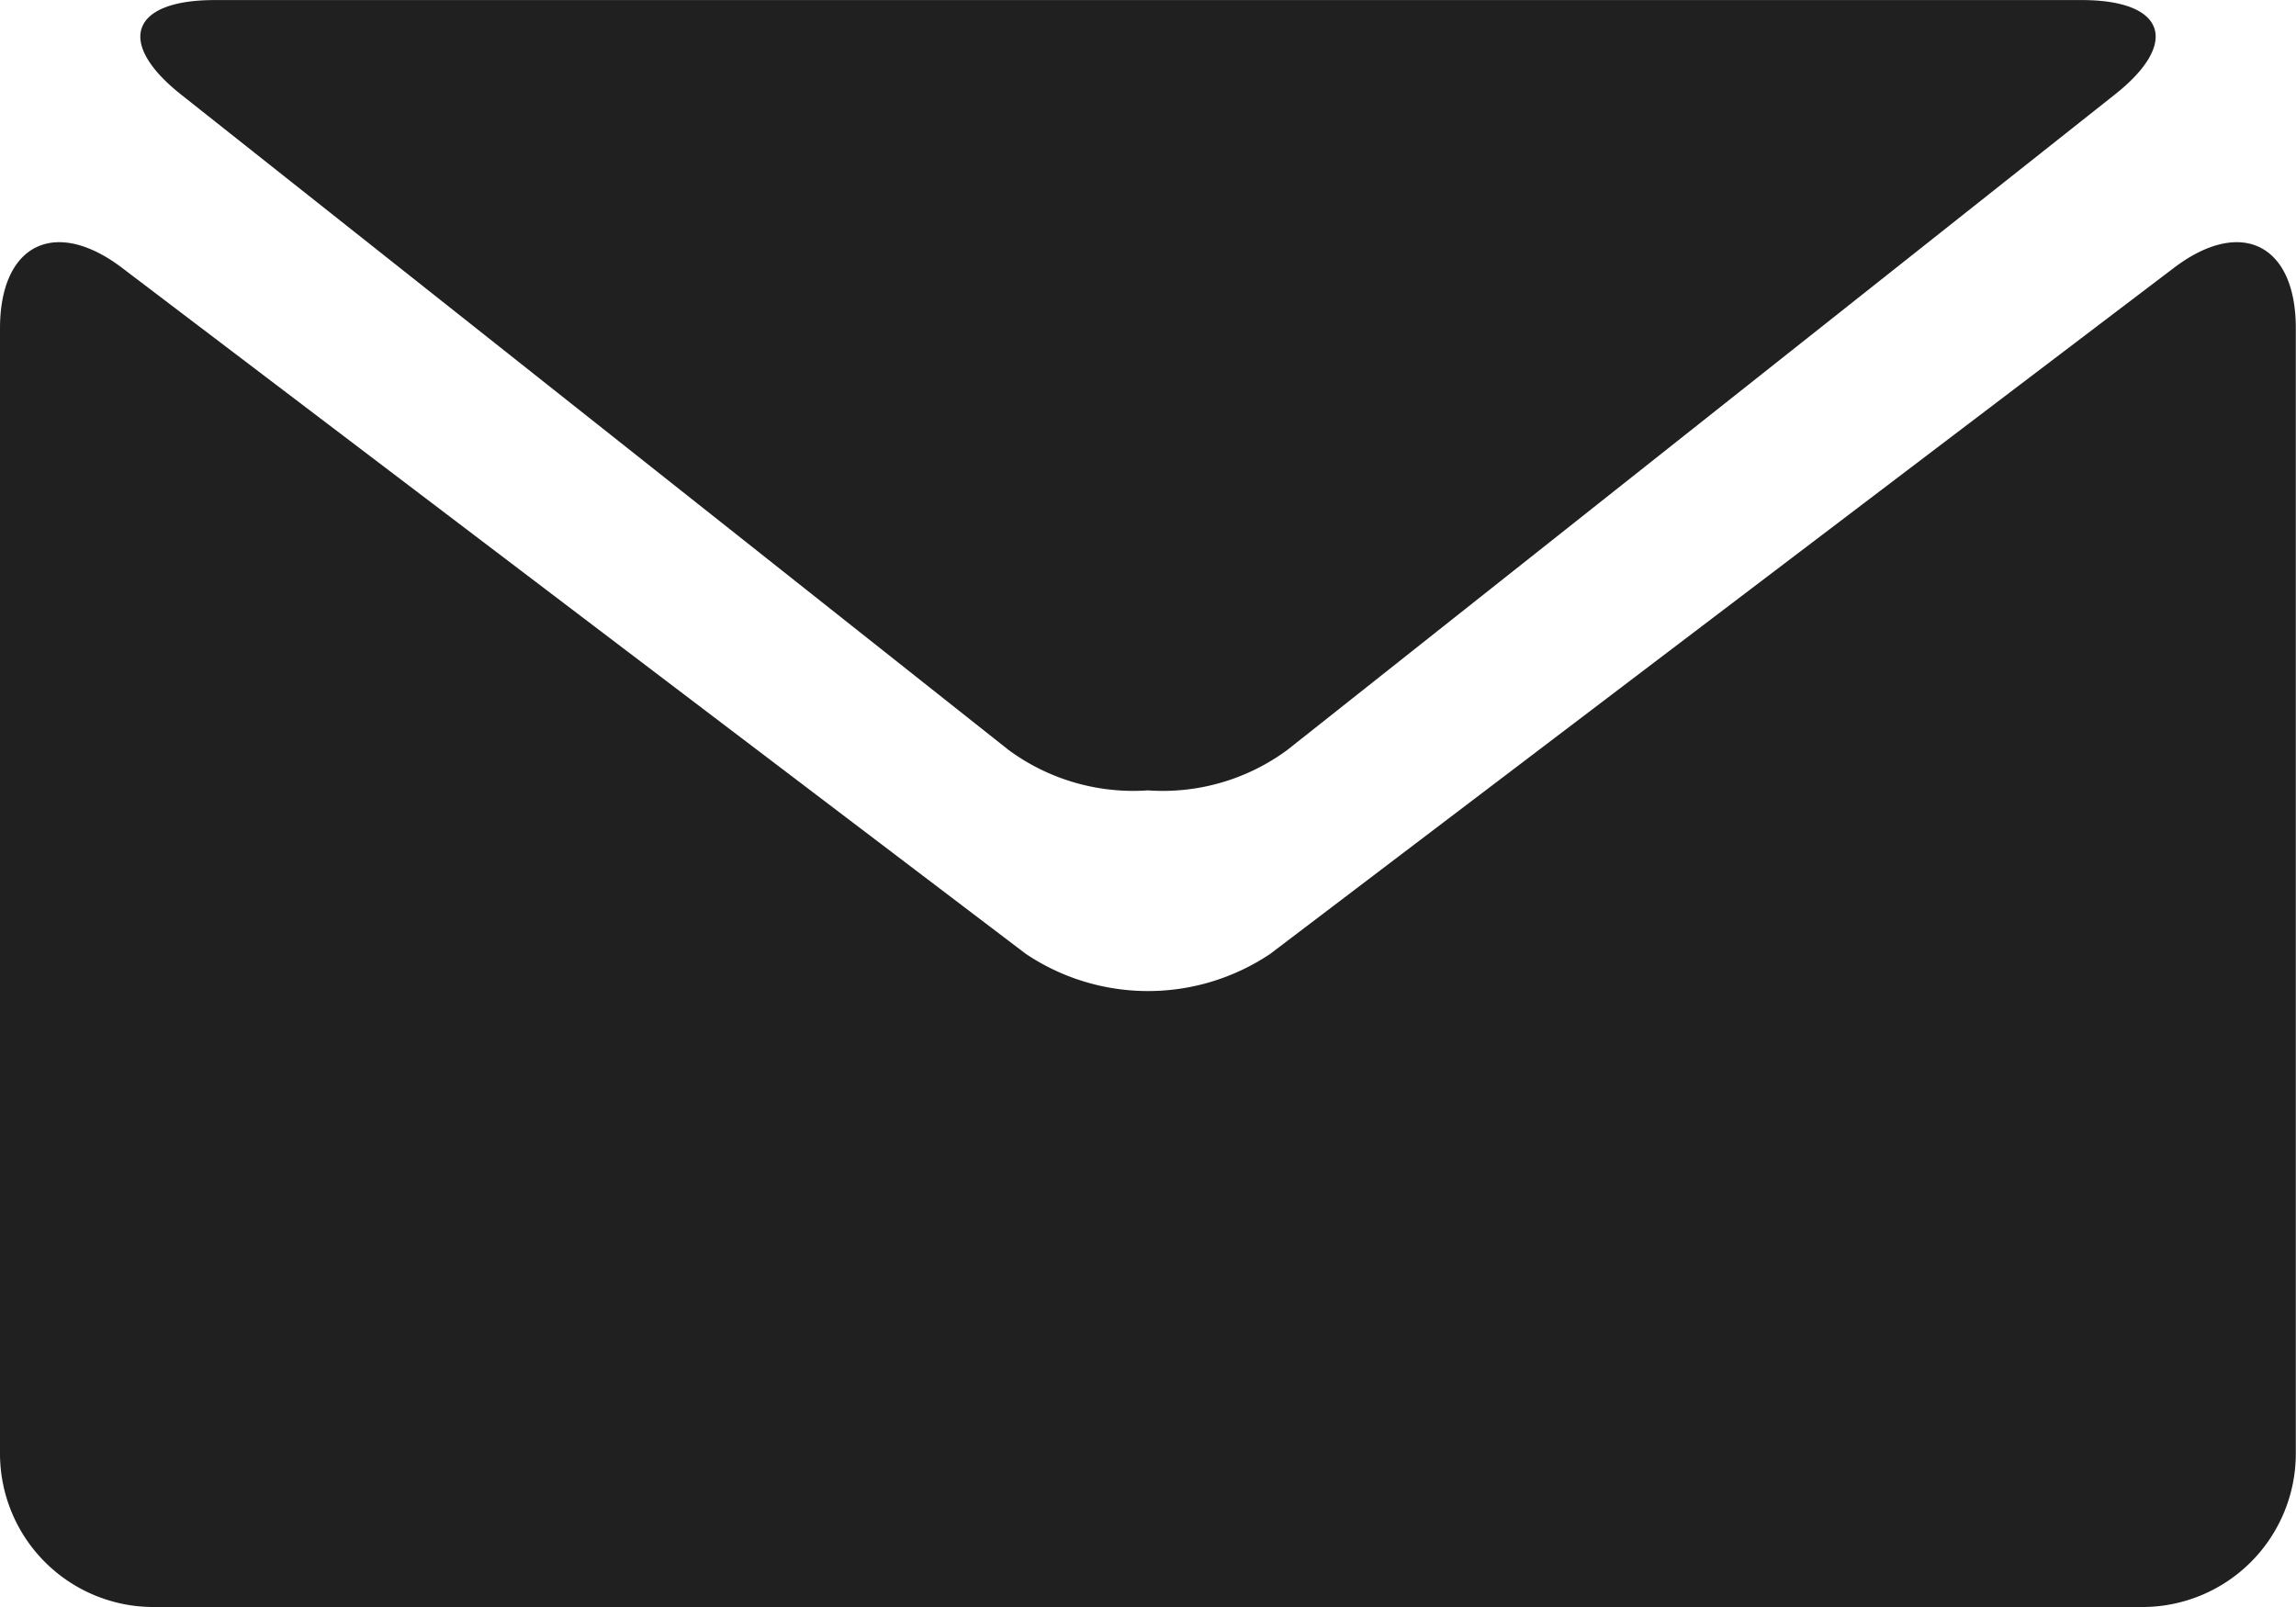 <svg xmlns="http://www.w3.org/2000/svg" width="35.311" height="24.718" viewBox="0 0 35.311 24.718">
  <g id="black-envelope" transform="translate(0 0.001)">
    <g id="Group_3350" data-name="Group 3350" transform="translate(0 0)">
      <path id="Path_886" data-name="Path 886" d="M2.337,5.639,15.056,15.714a3.236,3.236,0,0,0,2.143.621,3.227,3.227,0,0,0,2.142-.621L32.06,5.639c1.019-.8.788-1.46-.5-1.46H2.845C1.551,4.179,1.32,4.837,2.337,5.639Z" transform="translate(0.456 -4.179)" fill="#202020"/>
      <path id="Path_887" data-name="Path 887" d="M33.435,7.511l-13.9,10.553a3.374,3.374,0,0,1-3.758,0L1.876,7.511C.844,6.729,0,7.149,0,8.443V25.757A2.361,2.361,0,0,0,2.354,28.11h30.6a2.361,2.361,0,0,0,2.354-2.354V8.443C35.31,7.149,34.466,6.729,33.435,7.511Z" transform="translate(0 -3.393)" fill="#202020"/>
    </g>
  </g>
</svg>
